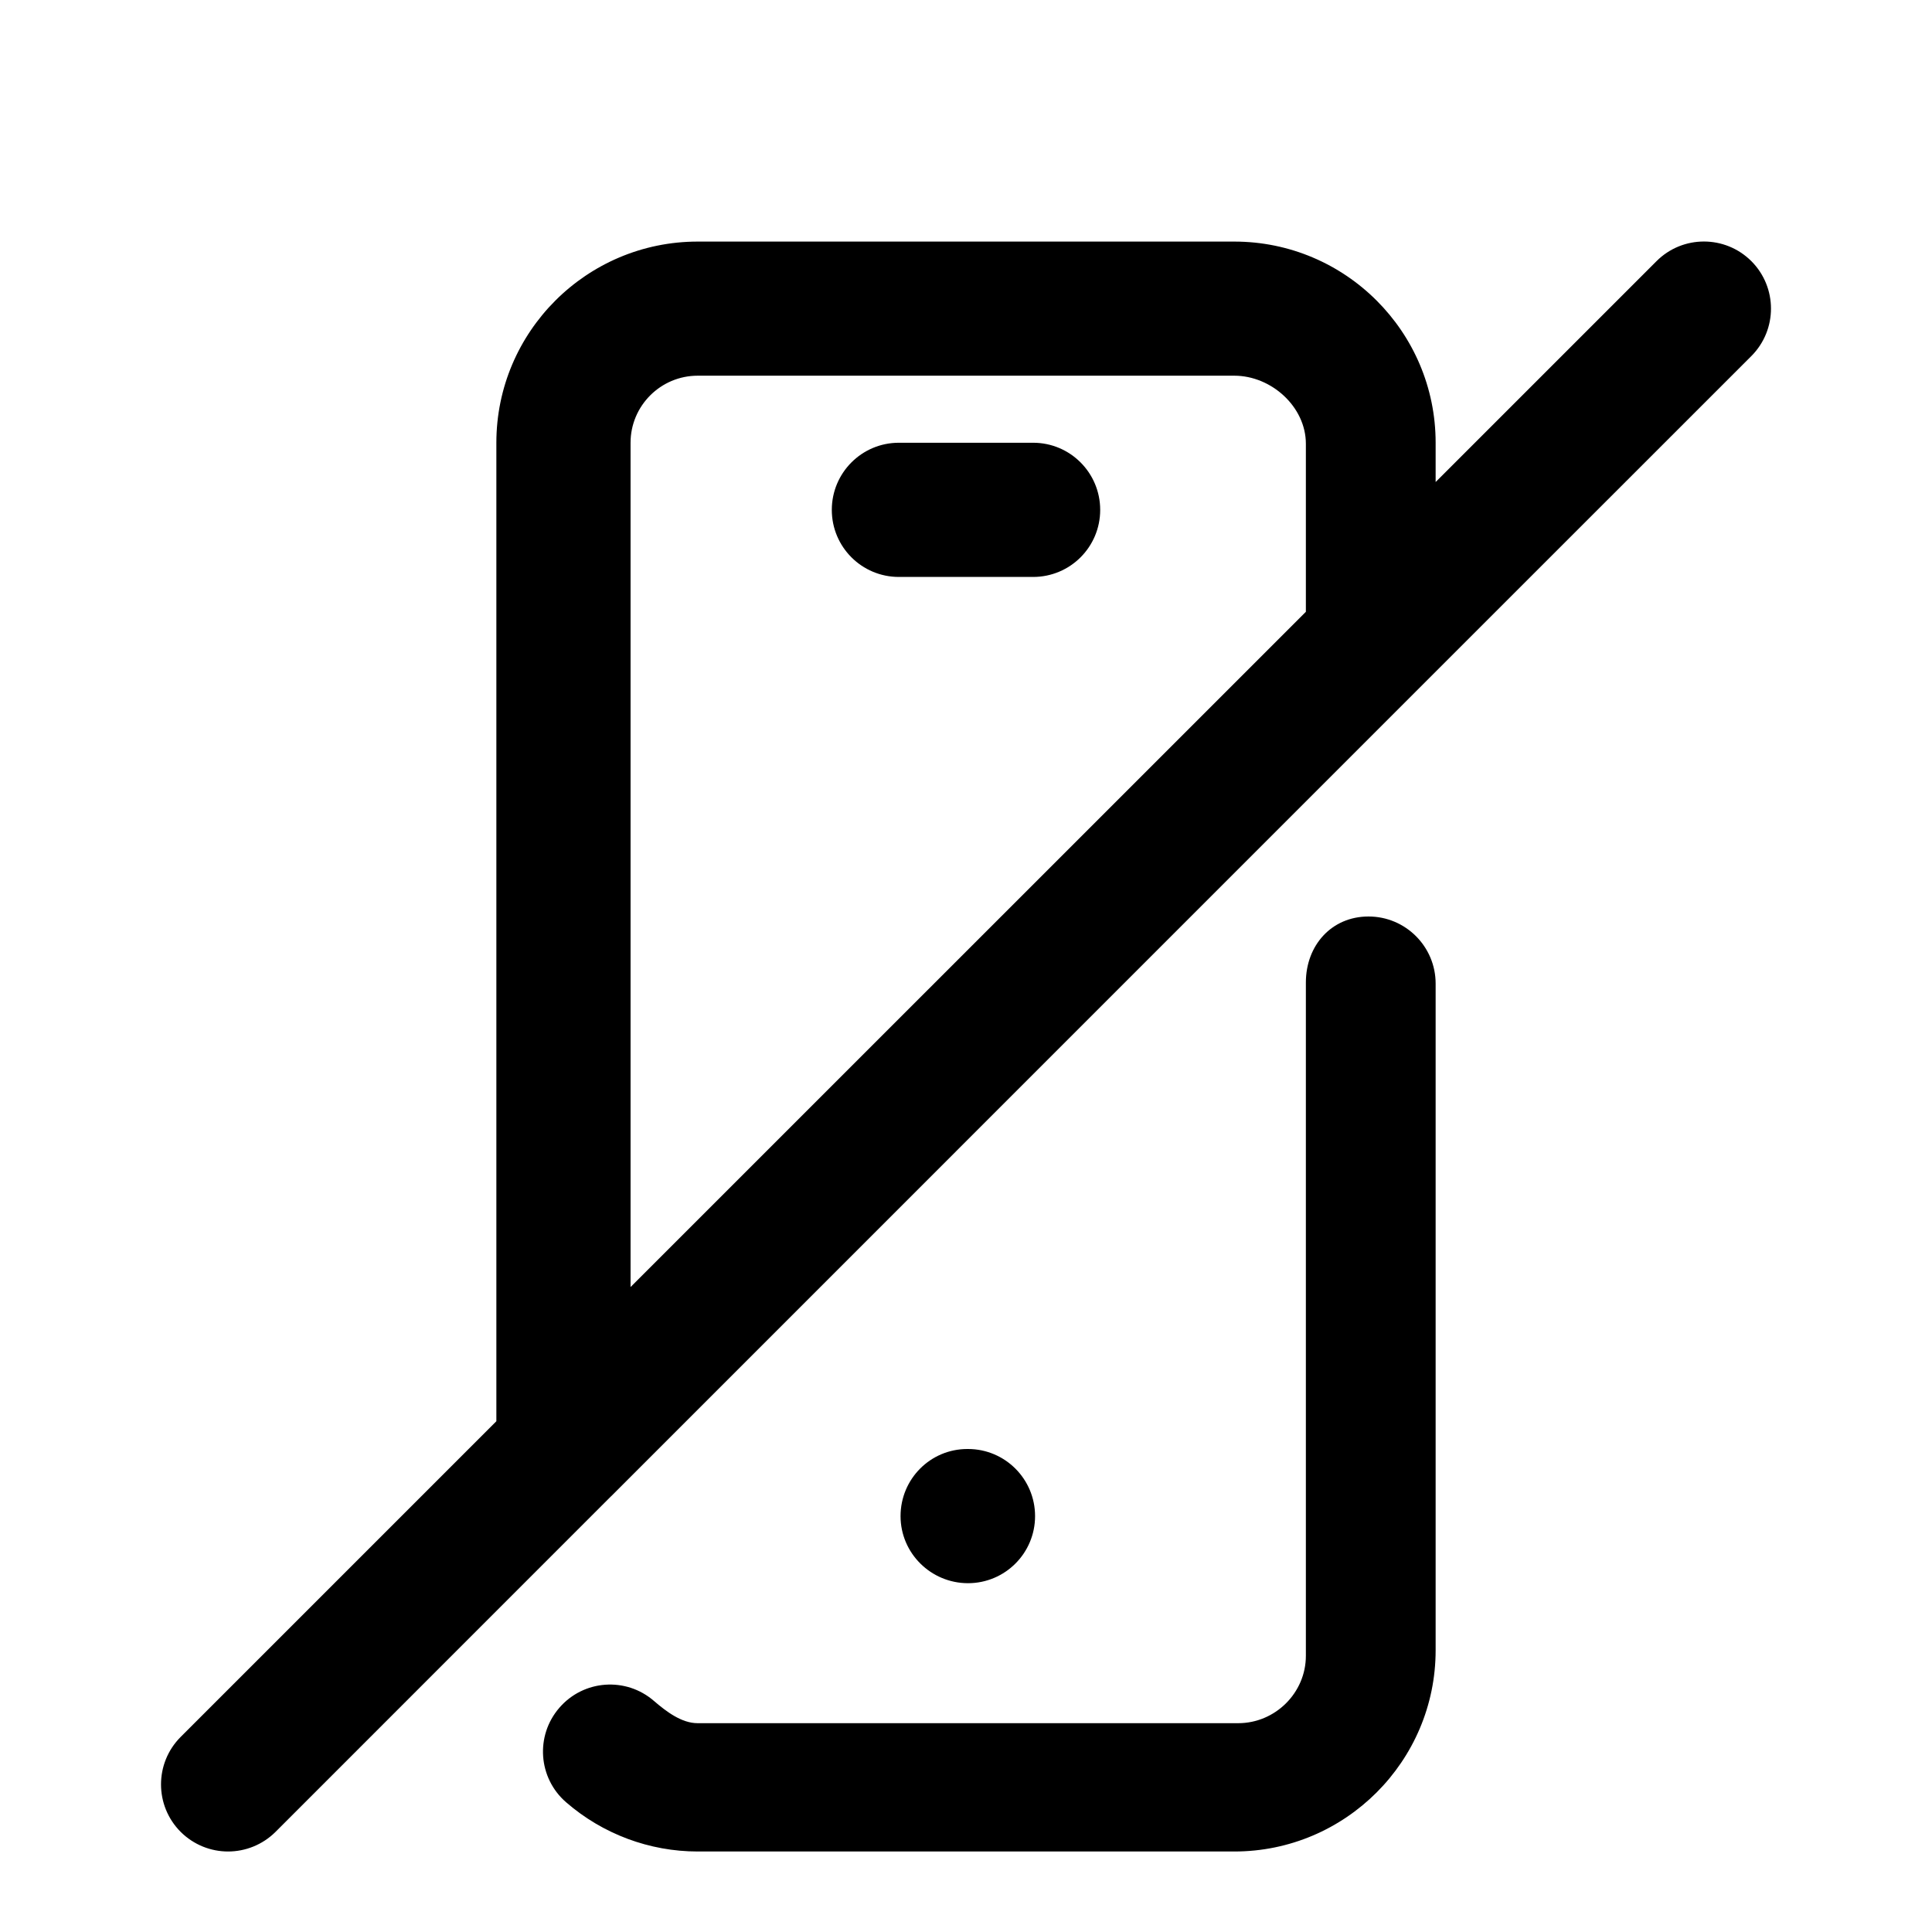 <svg viewBox="0 0 24 24" fill="none" xmlns="http://www.w3.org/2000/svg">
<path fill-rule="evenodd" clip-rule="evenodd" d="M21.756 4.423L17.589 8.589C17.589 8.589 17.589 8.59 17.588 8.59L7.59 18.589L7.589 18.589L3.423 22.756C3.26 22.918 3.046 23 2.833 23C2.62 23 2.407 22.918 2.244 22.756C1.919 22.43 1.919 21.903 2.244 21.577L6.166 17.655V5.5C6.166 4.121 7.288 3.001 8.667 3.001H15.333C16.712 3.001 17.834 4.121 17.834 5.5V5.988L20.578 3.244C20.903 2.919 21.43 2.919 21.756 3.244C22.081 3.57 22.081 4.097 21.756 4.423ZM16.222 5.513C16.222 5.053 15.793 4.667 15.333 4.667H8.667C8.207 4.667 7.833 5.041 7.833 5.5V15.988L16.222 7.6V5.513ZM11.166 5.5H12.834C13.294 5.5 13.667 5.873 13.667 6.334C13.667 6.795 13.294 7.167 12.834 7.167H11.166C10.706 7.167 10.333 6.795 10.333 6.334C10.333 5.873 10.706 5.5 11.166 5.5ZM11.187 18.834C11.187 18.373 11.557 18 12.017 18H12.025C12.485 18 12.858 18.373 12.858 18.834C12.858 19.294 12.485 19.667 12.025 19.667C11.564 19.667 11.187 19.294 11.187 18.834ZM8.124 21.13C8.276 21.261 8.467 21.406 8.665 21.406H15.382C15.841 21.406 16.222 21.029 16.222 20.569V12.205C16.222 11.745 16.54 11.385 17 11.385C17.46 11.385 17.834 11.758 17.834 12.219V20.5C17.834 21.878 16.712 23 15.333 23H8.667C8.068 23 7.487 22.783 7.033 22.389C6.685 22.088 6.647 21.562 6.949 21.214C7.25 20.866 7.776 20.828 8.124 21.13Z" fill="currentColor"/>
</svg>